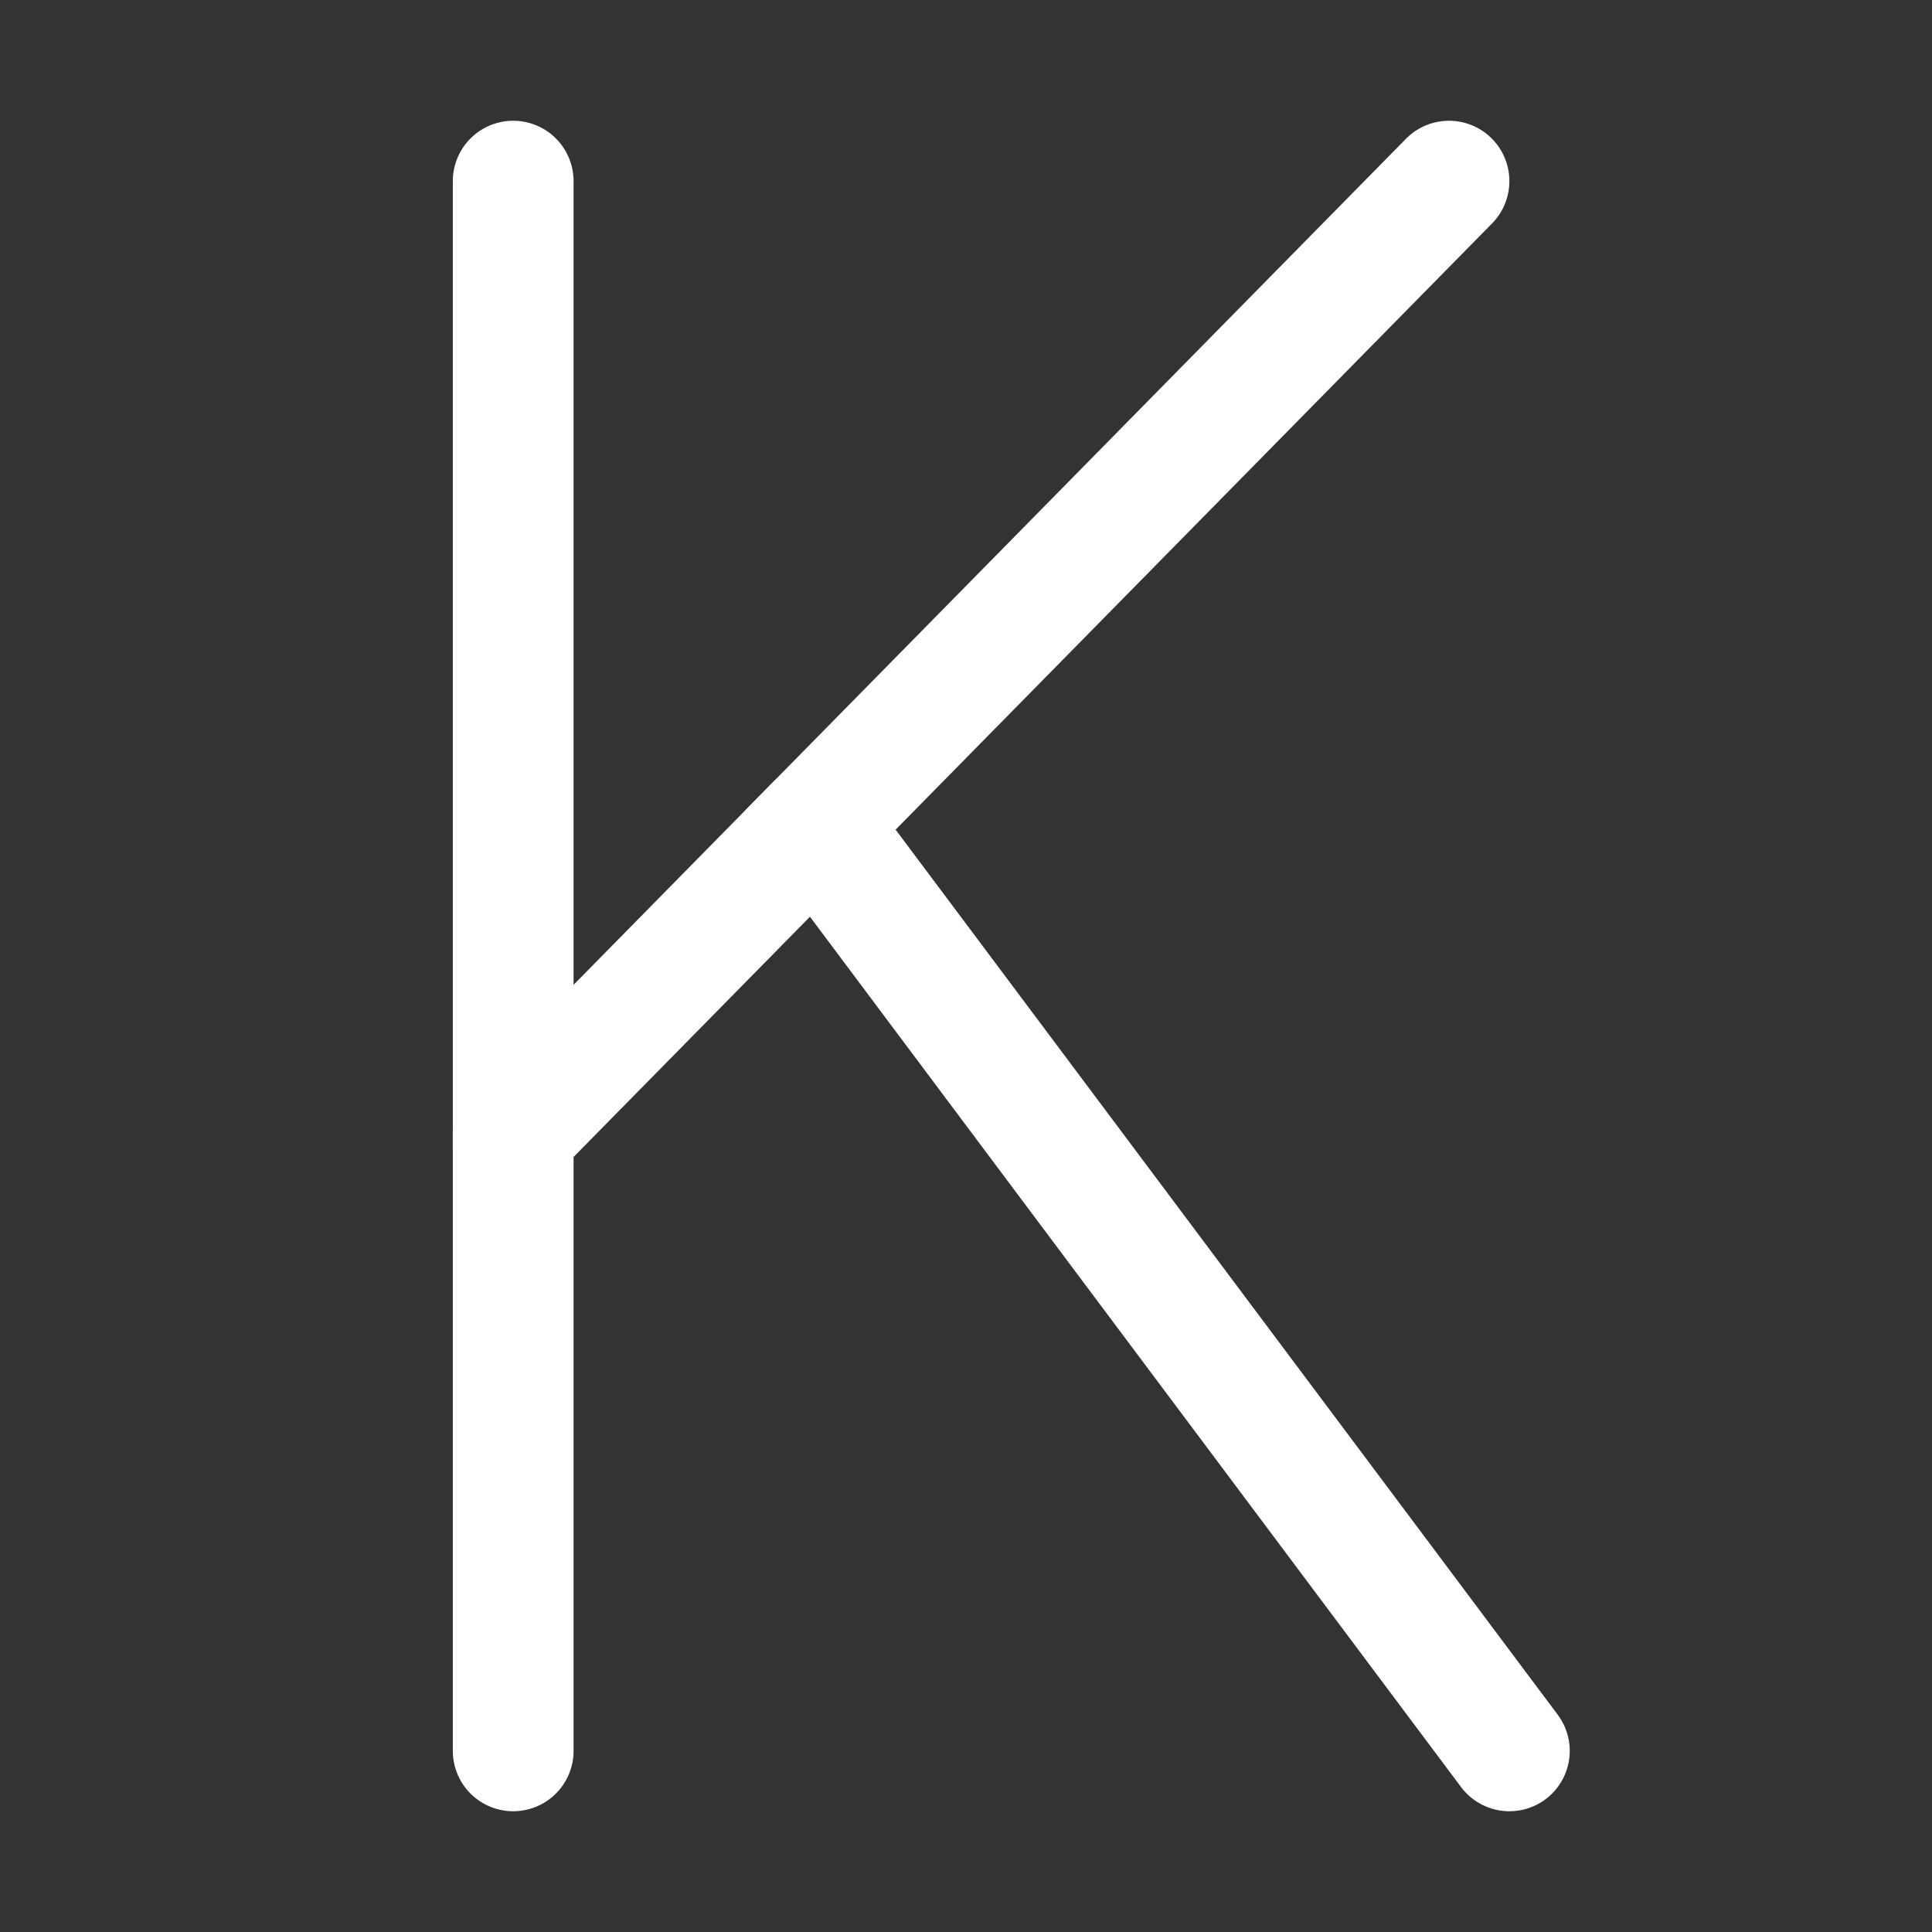 <svg width="64" height="64" viewBox="0 0 64 64" fill="none" xmlns="http://www.w3.org/2000/svg">
<rect x="0" y="0" width="64" height="64" fill="#333333" stroke="none"/>
<path d="M17 58V6" stroke="white" stroke-width="4" stroke-linecap="round" stroke-linejoin="round"/>
<path d="M48 6L17 37.508V38" stroke="white" stroke-width="4" stroke-linecap="round" stroke-linejoin="round"/>
<path d="M50 58L27.038 27.306L26.241 28.116" stroke="white" stroke-width="4" stroke-linecap="round" stroke-linejoin="round"/>
</svg>
